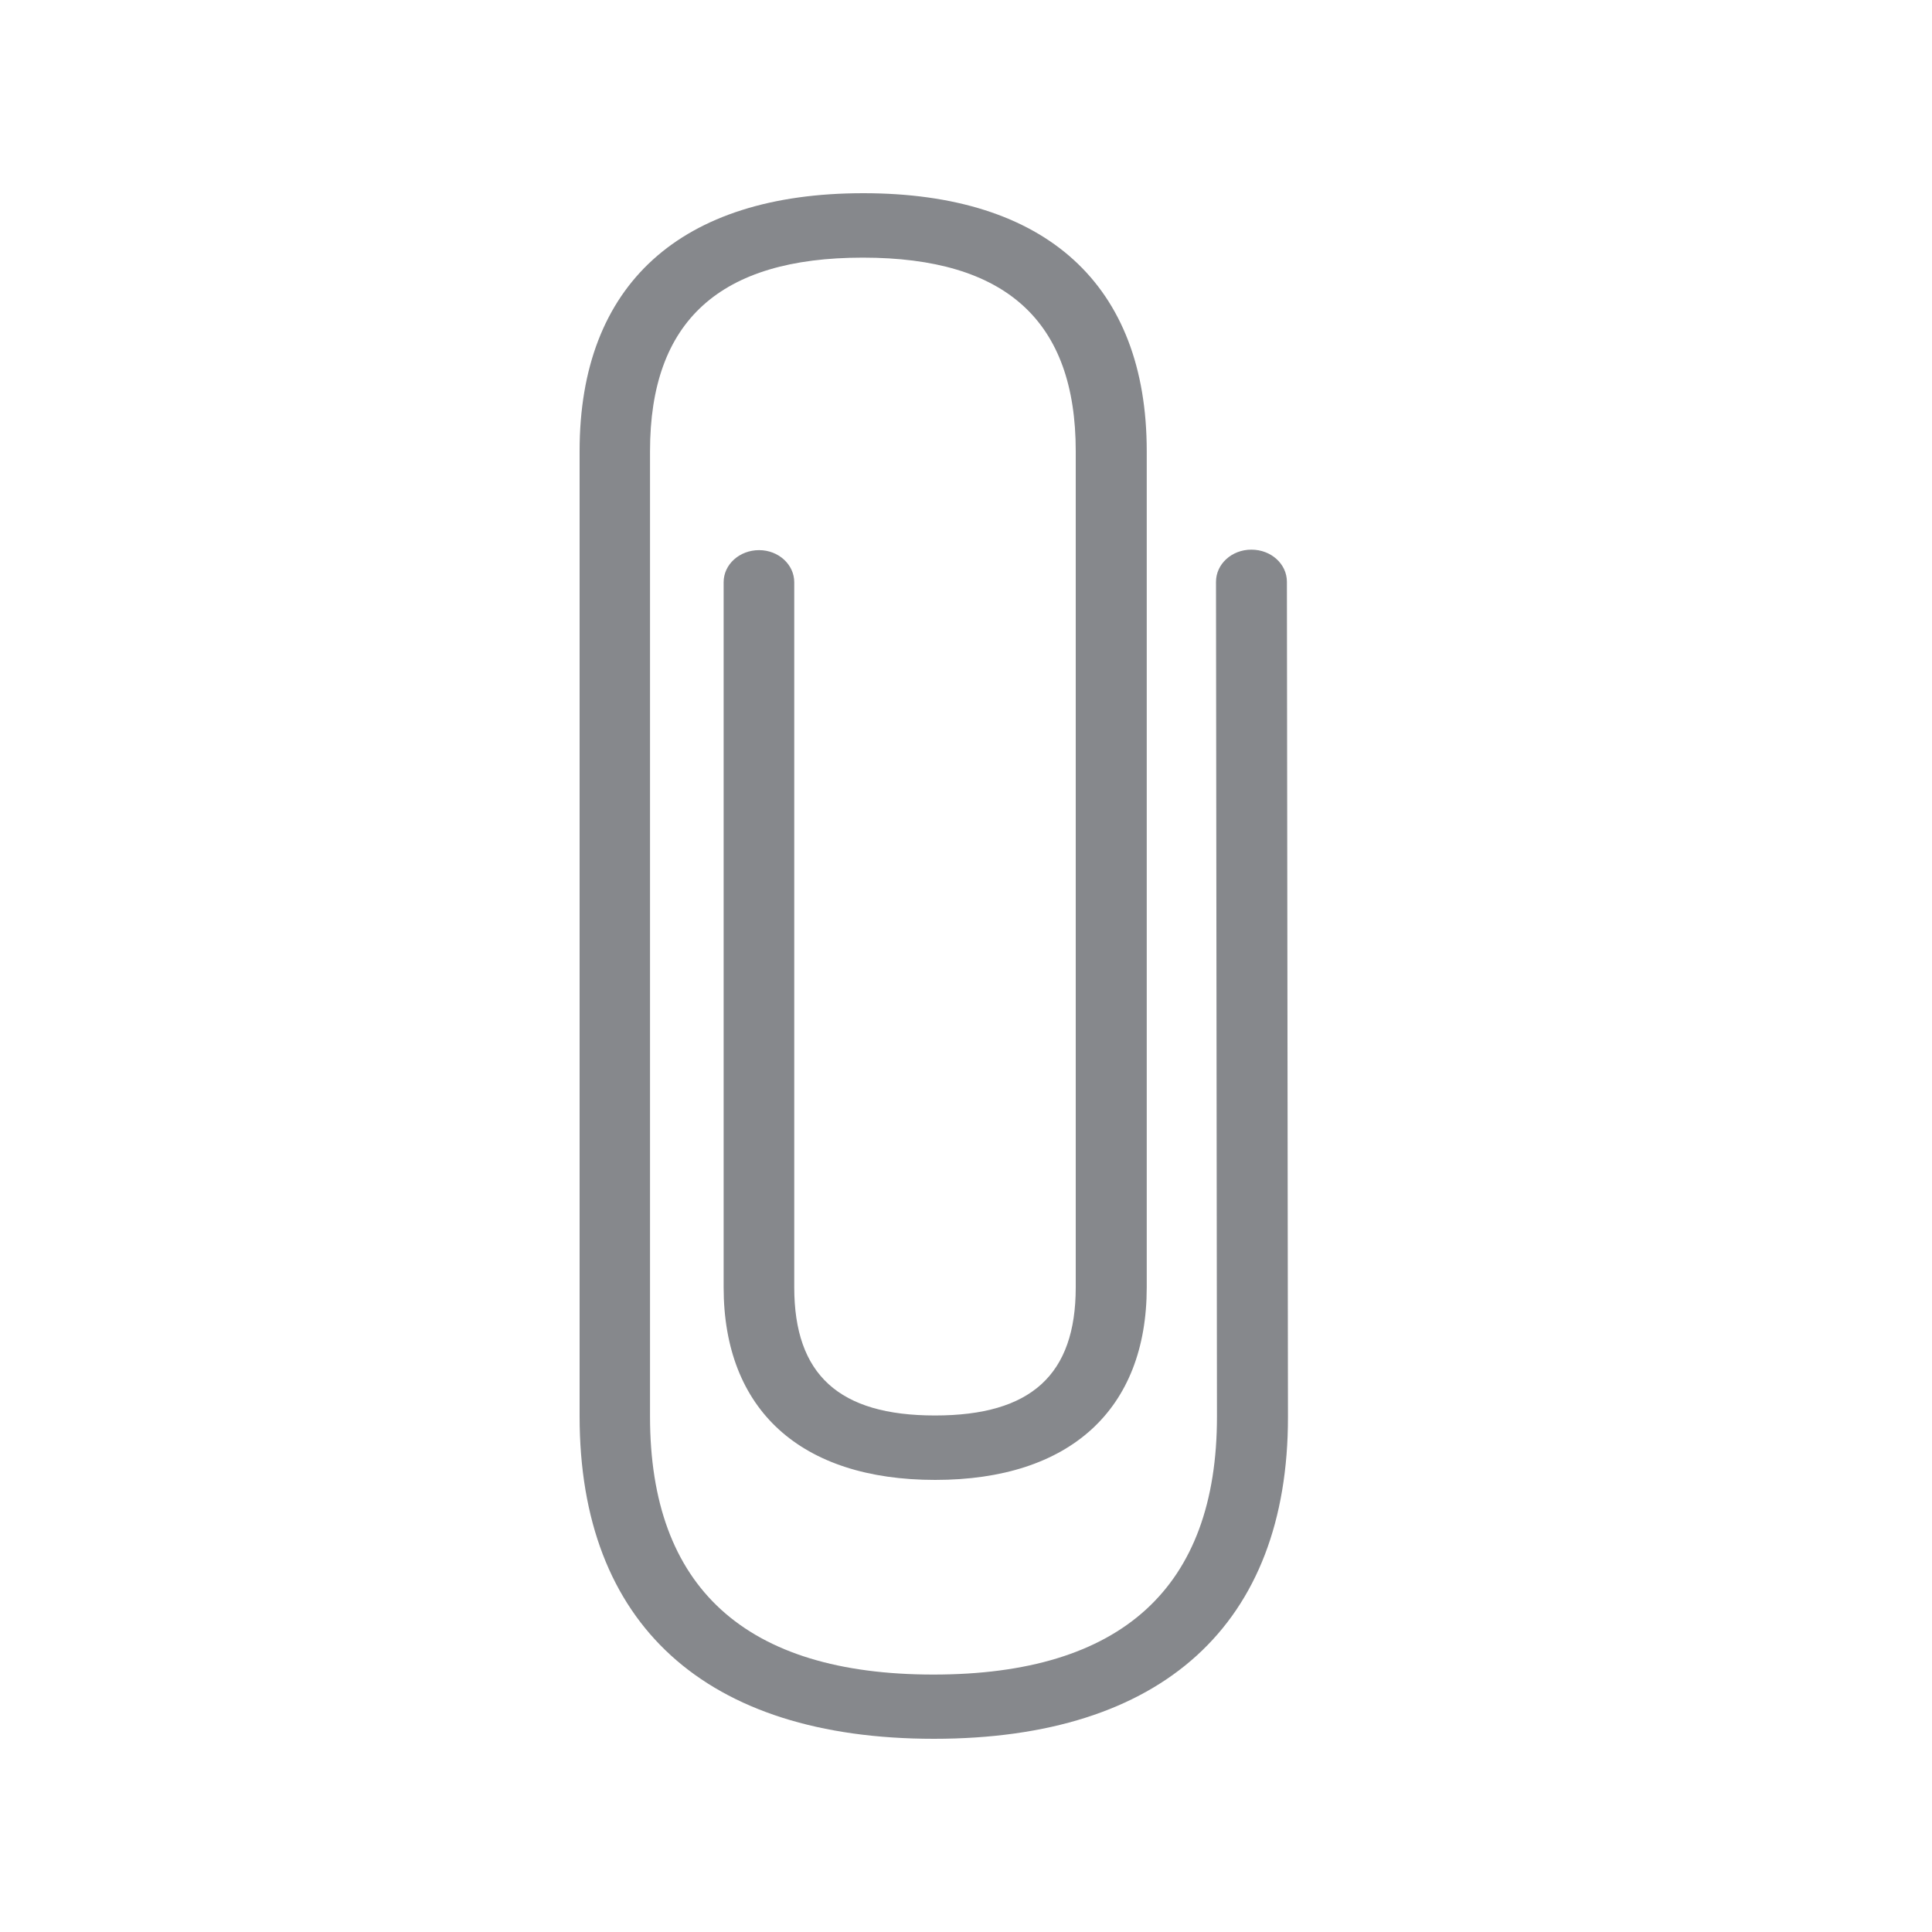 <svg width="20" height="20" viewBox="0 0 20 20" fill="none" xmlns="http://www.w3.org/2000/svg">
<path fill-rule="evenodd" clip-rule="evenodd" d="M9.668 18C7.304 18 6 16.816 6 14.662V4.668C6 2.947 7.043 2 8.937 2C10.829 2 11.871 2.947 11.871 4.67V13.326C11.871 14.592 11.075 15.32 9.681 15.32C8.288 15.32 7.491 14.594 7.491 13.326V6.027C7.491 5.843 7.655 5.695 7.858 5.695C8.06 5.695 8.222 5.845 8.222 6.027V13.326C8.222 14.232 8.686 14.653 9.679 14.653C10.674 14.653 11.136 14.232 11.136 13.326V4.67C11.136 3.323 10.414 2.667 8.932 2.667C7.45 2.667 6.729 3.323 6.729 4.67V14.665C6.729 16.436 7.717 17.335 9.663 17.335C11.61 17.335 12.598 16.436 12.598 14.665L12.588 6.023C12.588 5.838 12.752 5.69 12.953 5.69H12.955C13.158 5.69 13.322 5.838 13.322 6.023L13.333 14.667C13.335 16.816 12.031 18 9.668 18Z" fill="#86888C"/>
</svg>
